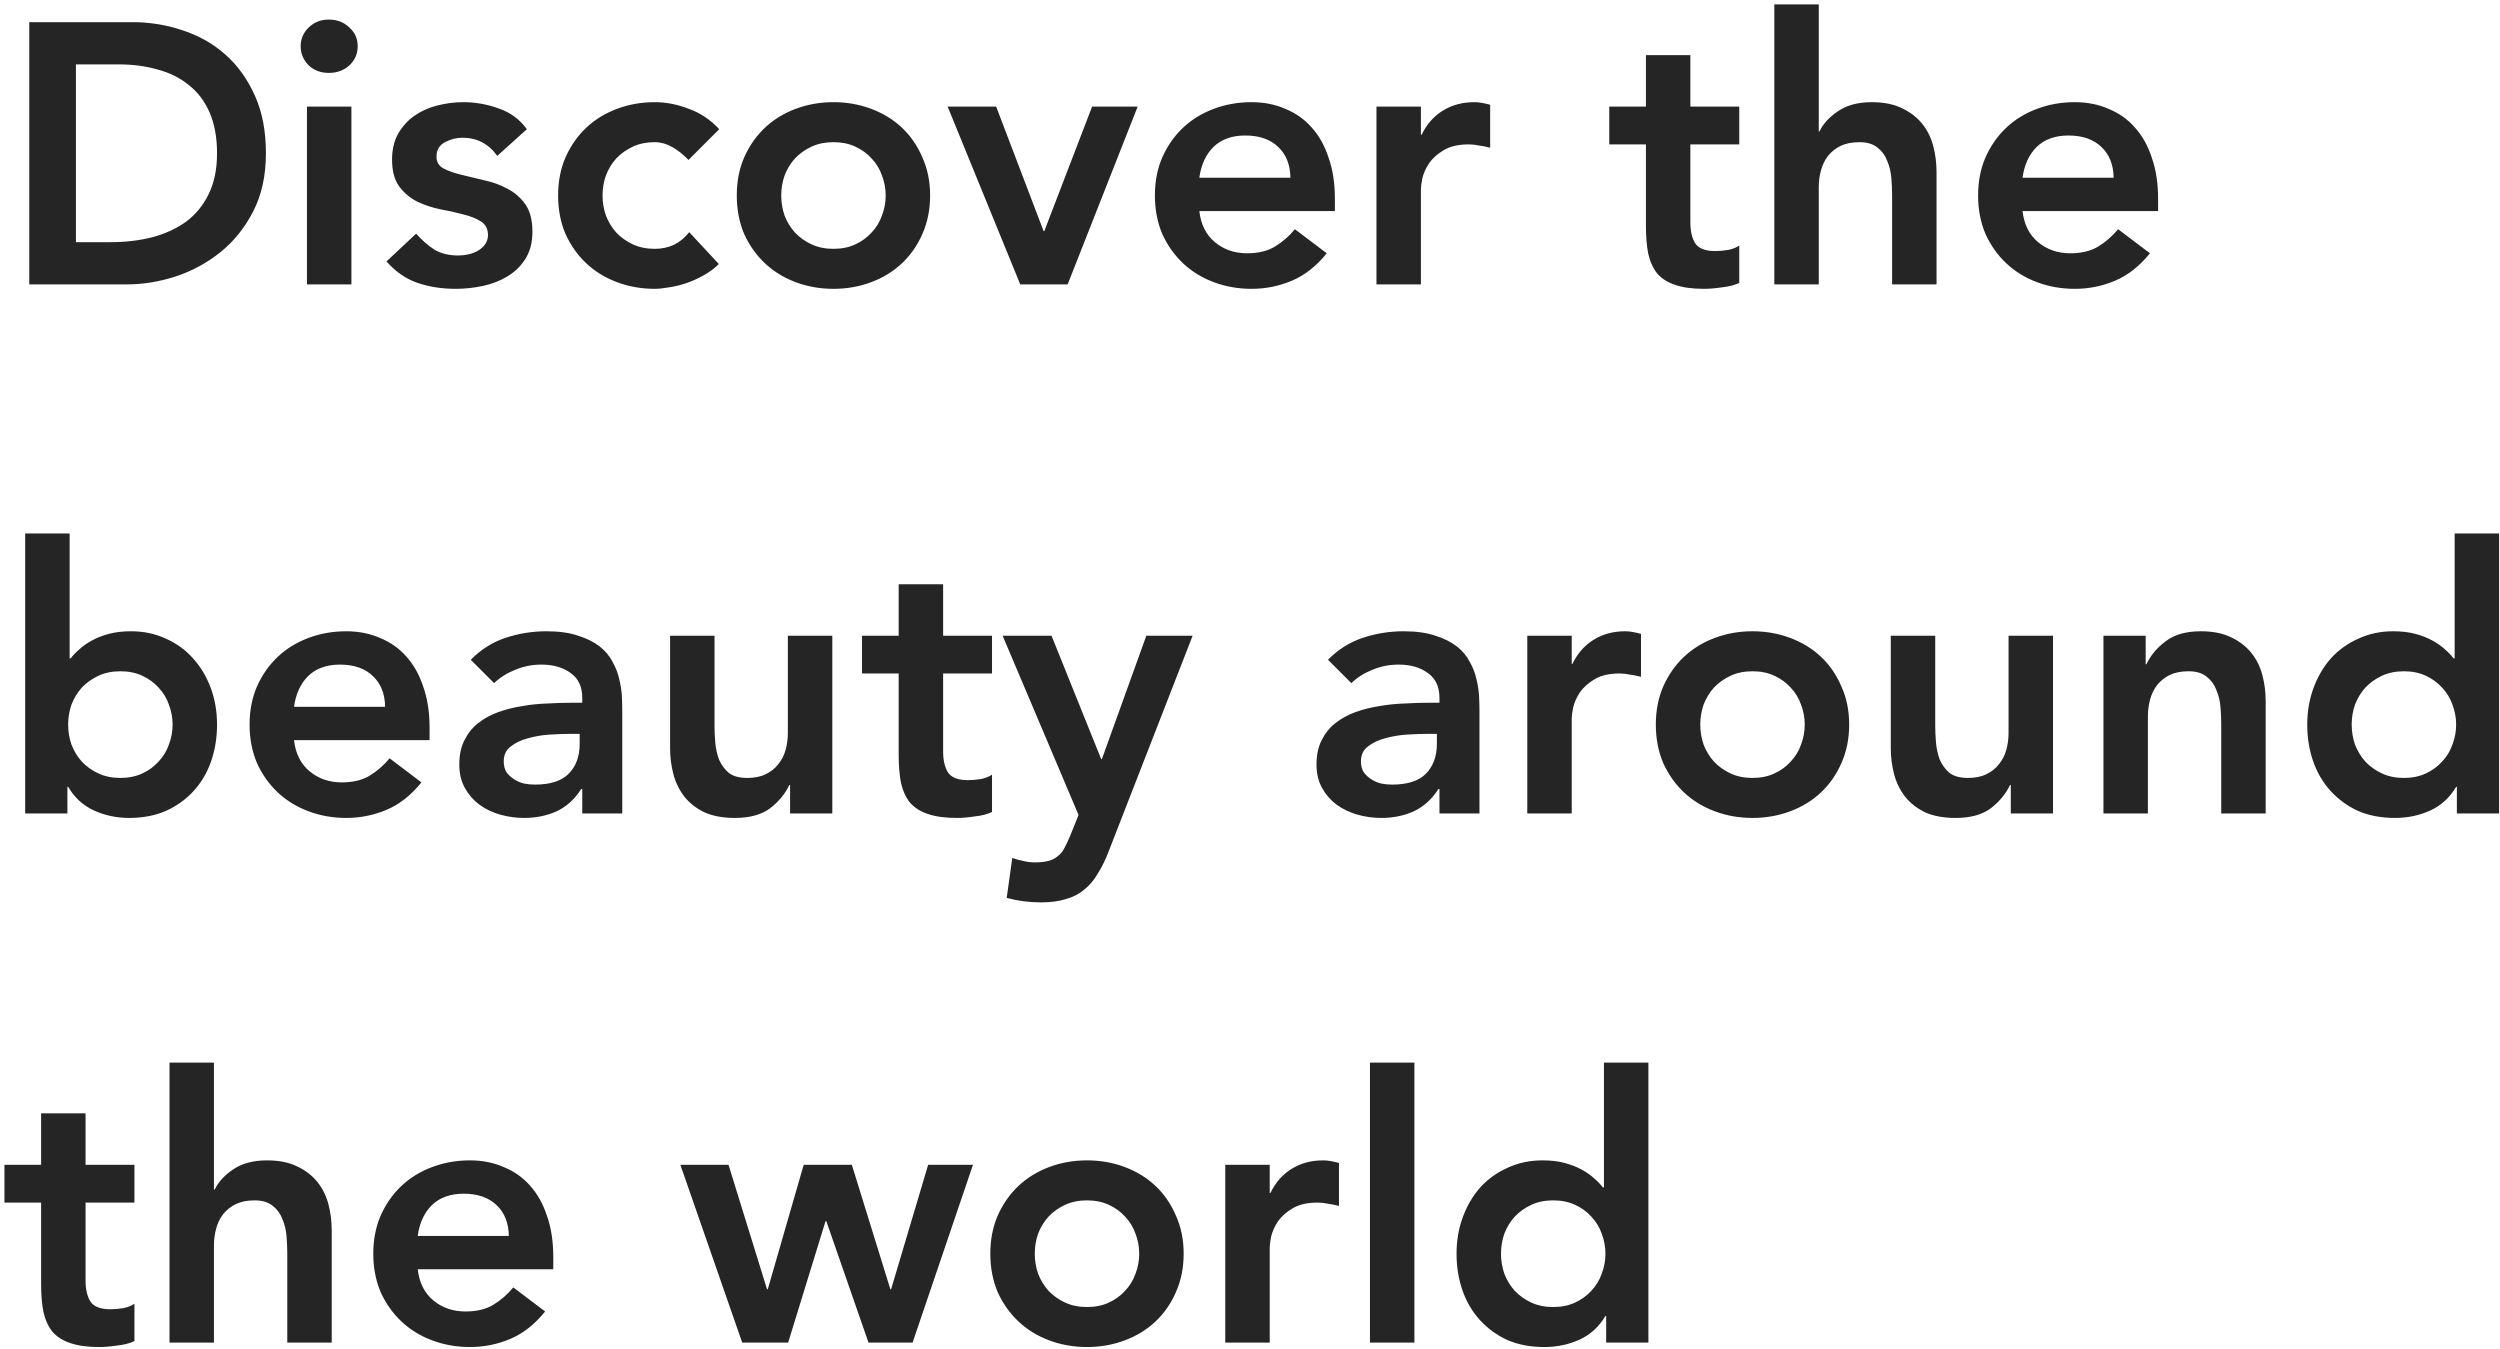 <svg width="378" height="204" viewBox="0 0 378 204" fill="none" xmlns="http://www.w3.org/2000/svg">
<path d="M4.424 3.352H20.048C22.661 3.352 25.181 3.763 27.608 4.584C30.035 5.368 32.181 6.581 34.048 8.224C35.915 9.867 37.408 11.939 38.528 14.44C39.648 16.904 40.208 19.816 40.208 23.176C40.208 26.573 39.555 29.523 38.248 32.024C36.979 34.488 35.317 36.541 33.264 38.184C31.248 39.789 28.989 41.003 26.488 41.824C24.024 42.608 21.597 43 19.208 43H4.424V3.352ZM16.744 36.616C18.947 36.616 21.019 36.373 22.96 35.888C24.939 35.365 26.656 34.581 28.112 33.536C29.568 32.453 30.707 31.072 31.528 29.392C32.387 27.675 32.816 25.603 32.816 23.176C32.816 20.787 32.443 18.733 31.696 17.016C30.949 15.299 29.904 13.917 28.56 12.872C27.253 11.789 25.685 11.005 23.856 10.52C22.064 9.997 20.085 9.736 17.92 9.736H11.48V36.616H16.744ZM46.412 16.12H53.132V43H46.412V16.12ZM45.46 6.992C45.46 5.909 45.852 4.976 46.636 4.192C47.458 3.371 48.484 2.96 49.716 2.96C50.948 2.96 51.975 3.352 52.796 4.136C53.655 4.883 54.084 5.835 54.084 6.992C54.084 8.149 53.655 9.12 52.796 9.904C51.975 10.651 50.948 11.024 49.716 11.024C48.484 11.024 47.458 10.632 46.636 9.848C45.852 9.027 45.46 8.075 45.46 6.992ZM75.183 23.568C73.876 21.739 72.122 20.824 69.919 20.824C69.023 20.824 68.146 21.048 67.287 21.496C66.428 21.944 65.999 22.672 65.999 23.68C65.999 24.501 66.354 25.099 67.063 25.472C67.772 25.845 68.668 26.163 69.751 26.424C70.834 26.685 71.991 26.965 73.223 27.264C74.492 27.525 75.668 27.955 76.751 28.552C77.834 29.112 78.73 29.896 79.439 30.904C80.148 31.912 80.503 33.293 80.503 35.048C80.503 36.653 80.148 38.016 79.439 39.136C78.767 40.219 77.871 41.096 76.751 41.768C75.668 42.44 74.436 42.925 73.055 43.224C71.674 43.523 70.292 43.672 68.911 43.672C66.82 43.672 64.898 43.373 63.143 42.776C61.388 42.179 59.82 41.096 58.439 39.528L62.919 35.328C63.778 36.299 64.692 37.101 65.663 37.736C66.671 38.333 67.884 38.632 69.303 38.632C69.788 38.632 70.292 38.576 70.815 38.464C71.338 38.352 71.823 38.165 72.271 37.904C72.719 37.643 73.074 37.325 73.335 36.952C73.634 36.541 73.783 36.075 73.783 35.552C73.783 34.619 73.428 33.928 72.719 33.48C72.01 33.032 71.114 32.677 70.031 32.416C68.948 32.117 67.772 31.856 66.503 31.632C65.271 31.371 64.114 30.979 63.031 30.456C61.948 29.896 61.052 29.131 60.343 28.16C59.634 27.189 59.279 25.845 59.279 24.128C59.279 22.635 59.578 21.347 60.175 20.264C60.81 19.144 61.631 18.229 62.639 17.52C63.647 16.811 64.804 16.288 66.111 15.952C67.418 15.616 68.743 15.448 70.087 15.448C71.879 15.448 73.652 15.765 75.407 16.4C77.162 16.997 78.58 18.043 79.663 19.536L75.183 23.568ZM104.098 24.184C103.314 23.363 102.493 22.709 101.634 22.224C100.775 21.739 99.898 21.496 99.002 21.496C97.77 21.496 96.668 21.72 95.698 22.168C94.727 22.616 93.887 23.213 93.178 23.96C92.506 24.707 91.983 25.565 91.61 26.536C91.274 27.507 91.106 28.515 91.106 29.56C91.106 30.605 91.274 31.613 91.61 32.584C91.983 33.555 92.506 34.413 93.178 35.16C93.887 35.907 94.727 36.504 95.698 36.952C96.668 37.4 97.77 37.624 99.002 37.624C100.047 37.624 101.018 37.419 101.914 37.008C102.81 36.56 103.575 35.925 104.21 35.104L108.69 39.92C108.018 40.592 107.234 41.171 106.338 41.656C105.479 42.141 104.602 42.533 103.706 42.832C102.81 43.131 101.951 43.336 101.13 43.448C100.309 43.597 99.599 43.672 99.002 43.672C96.986 43.672 95.082 43.336 93.29 42.664C91.498 41.992 89.948 41.04 88.642 39.808C87.335 38.576 86.29 37.101 85.506 35.384C84.759 33.629 84.386 31.688 84.386 29.56C84.386 27.432 84.759 25.509 85.506 23.792C86.29 22.037 87.335 20.544 88.642 19.312C89.948 18.08 91.498 17.128 93.29 16.456C95.082 15.784 96.986 15.448 99.002 15.448C100.719 15.448 102.437 15.784 104.154 16.456C105.909 17.091 107.439 18.117 108.746 19.536L104.098 24.184ZM111.402 29.56C111.402 27.432 111.775 25.509 112.522 23.792C113.306 22.037 114.351 20.544 115.658 19.312C116.964 18.08 118.514 17.128 120.306 16.456C122.098 15.784 124.002 15.448 126.018 15.448C128.034 15.448 129.938 15.784 131.73 16.456C133.522 17.128 135.071 18.08 136.378 19.312C137.684 20.544 138.711 22.037 139.458 23.792C140.242 25.509 140.634 27.432 140.634 29.56C140.634 31.688 140.242 33.629 139.458 35.384C138.711 37.101 137.684 38.576 136.378 39.808C135.071 41.04 133.522 41.992 131.73 42.664C129.938 43.336 128.034 43.672 126.018 43.672C124.002 43.672 122.098 43.336 120.306 42.664C118.514 41.992 116.964 41.04 115.658 39.808C114.351 38.576 113.306 37.101 112.522 35.384C111.775 33.629 111.402 31.688 111.402 29.56ZM118.122 29.56C118.122 30.605 118.29 31.613 118.626 32.584C118.999 33.555 119.522 34.413 120.194 35.16C120.903 35.907 121.743 36.504 122.714 36.952C123.684 37.4 124.786 37.624 126.018 37.624C127.25 37.624 128.351 37.4 129.322 36.952C130.292 36.504 131.114 35.907 131.786 35.16C132.495 34.413 133.018 33.555 133.354 32.584C133.727 31.613 133.914 30.605 133.914 29.56C133.914 28.515 133.727 27.507 133.354 26.536C133.018 25.565 132.495 24.707 131.786 23.96C131.114 23.213 130.292 22.616 129.322 22.168C128.351 21.72 127.25 21.496 126.018 21.496C124.786 21.496 123.684 21.72 122.714 22.168C121.743 22.616 120.903 23.213 120.194 23.96C119.522 24.707 118.999 25.565 118.626 26.536C118.29 27.507 118.122 28.515 118.122 29.56ZM143.285 16.12H150.621L157.789 34.936H157.901L165.125 16.12H172.013L161.429 43H154.261L143.285 16.12ZM181.34 31.912C181.564 33.928 182.348 35.496 183.692 36.616C185.036 37.736 186.66 38.296 188.564 38.296C190.244 38.296 191.644 37.96 192.764 37.288C193.922 36.579 194.93 35.701 195.788 34.656L200.604 38.296C199.036 40.237 197.282 41.619 195.34 42.44C193.399 43.261 191.364 43.672 189.236 43.672C187.22 43.672 185.316 43.336 183.524 42.664C181.732 41.992 180.183 41.04 178.876 39.808C177.57 38.576 176.524 37.101 175.74 35.384C174.994 33.629 174.62 31.688 174.62 29.56C174.62 27.432 174.994 25.509 175.74 23.792C176.524 22.037 177.57 20.544 178.876 19.312C180.183 18.08 181.732 17.128 183.524 16.456C185.316 15.784 187.22 15.448 189.236 15.448C191.103 15.448 192.802 15.784 194.332 16.456C195.9 17.091 197.226 18.024 198.308 19.256C199.428 20.488 200.287 22.019 200.884 23.848C201.519 25.64 201.836 27.712 201.836 30.064V31.912H181.34ZM195.116 26.872C195.079 24.893 194.463 23.344 193.268 22.224C192.074 21.067 190.412 20.488 188.284 20.488C186.268 20.488 184.663 21.067 183.468 22.224C182.311 23.381 181.602 24.931 181.34 26.872H195.116ZM208.121 16.12H214.841V20.376H214.953C215.699 18.808 216.763 17.595 218.145 16.736C219.526 15.877 221.113 15.448 222.905 15.448C223.315 15.448 223.707 15.485 224.081 15.56C224.491 15.635 224.902 15.728 225.313 15.84V22.336C224.753 22.187 224.193 22.075 223.633 22C223.11 21.888 222.587 21.832 222.065 21.832C220.497 21.832 219.227 22.131 218.257 22.728C217.323 23.288 216.595 23.941 216.073 24.688C215.587 25.435 215.251 26.181 215.065 26.928C214.915 27.675 214.841 28.235 214.841 28.608V43H208.121V16.12ZM243.32 21.832V16.12H248.864V8.336H255.584V16.12H262.976V21.832H255.584V33.592C255.584 34.936 255.827 36 256.312 36.784C256.835 37.568 257.843 37.96 259.336 37.96C259.934 37.96 260.587 37.904 261.296 37.792C262.006 37.643 262.566 37.419 262.976 37.12V42.776C262.267 43.112 261.39 43.336 260.344 43.448C259.336 43.597 258.44 43.672 257.656 43.672C255.864 43.672 254.39 43.467 253.232 43.056C252.112 42.683 251.216 42.104 250.544 41.32C249.91 40.499 249.462 39.491 249.2 38.296C248.976 37.101 248.864 35.72 248.864 34.152V21.832H243.32ZM274.997 19.872H275.109C275.631 18.752 276.546 17.744 277.853 16.848C279.197 15.915 280.914 15.448 283.005 15.448C284.797 15.448 286.309 15.747 287.541 16.344C288.81 16.941 289.837 17.725 290.621 18.696C291.405 19.667 291.965 20.787 292.301 22.056C292.637 23.325 292.805 24.651 292.805 26.032V43H286.085V29.392C286.085 28.645 286.047 27.824 285.973 26.928C285.898 25.995 285.693 25.136 285.357 24.352C285.058 23.531 284.573 22.859 283.901 22.336C283.229 21.776 282.314 21.496 281.157 21.496C280.037 21.496 279.085 21.683 278.301 22.056C277.554 22.429 276.919 22.933 276.397 23.568C275.911 24.203 275.557 24.931 275.333 25.752C275.109 26.573 274.997 27.432 274.997 28.328V43H268.277V0.664H274.997V19.872ZM305.809 31.912C306.033 33.928 306.817 35.496 308.161 36.616C309.505 37.736 311.129 38.296 313.033 38.296C314.713 38.296 316.113 37.96 317.233 37.288C318.39 36.579 319.398 35.701 320.257 34.656L325.073 38.296C323.505 40.237 321.75 41.619 319.809 42.44C317.868 43.261 315.833 43.672 313.705 43.672C311.689 43.672 309.785 43.336 307.993 42.664C306.201 41.992 304.652 41.04 303.345 39.808C302.038 38.576 300.993 37.101 300.209 35.384C299.462 33.629 299.089 31.688 299.089 29.56C299.089 27.432 299.462 25.509 300.209 23.792C300.993 22.037 302.038 20.544 303.345 19.312C304.652 18.08 306.201 17.128 307.993 16.456C309.785 15.784 311.689 15.448 313.705 15.448C315.572 15.448 317.27 15.784 318.801 16.456C320.369 17.091 321.694 18.024 322.777 19.256C323.897 20.488 324.756 22.019 325.353 23.848C325.988 25.64 326.305 27.712 326.305 30.064V31.912H305.809ZM319.585 26.872C319.548 24.893 318.932 23.344 317.737 22.224C316.542 21.067 314.881 20.488 312.753 20.488C310.737 20.488 309.132 21.067 307.937 22.224C306.78 23.381 306.07 24.931 305.809 26.872H319.585ZM3.808 80.664H10.528V99.536H10.696C11.032 99.088 11.461 98.64 11.984 98.192C12.507 97.707 13.141 97.259 13.888 96.848C14.635 96.437 15.493 96.101 16.464 95.84C17.435 95.579 18.555 95.448 19.824 95.448C21.728 95.448 23.483 95.821 25.088 96.568C26.693 97.277 28.056 98.267 29.176 99.536C30.333 100.805 31.229 102.299 31.864 104.016C32.499 105.733 32.816 107.581 32.816 109.56C32.816 111.539 32.517 113.387 31.92 115.104C31.323 116.821 30.445 118.315 29.288 119.584C28.131 120.853 26.731 121.861 25.088 122.608C23.445 123.317 21.597 123.672 19.544 123.672C17.64 123.672 15.867 123.299 14.224 122.552C12.581 121.805 11.275 120.611 10.304 118.968H10.192V123H3.808V80.664ZM26.096 109.56C26.096 108.515 25.909 107.507 25.536 106.536C25.2 105.565 24.677 104.707 23.968 103.96C23.296 103.213 22.475 102.616 21.504 102.168C20.533 101.72 19.432 101.496 18.2 101.496C16.968 101.496 15.867 101.72 14.896 102.168C13.925 102.616 13.085 103.213 12.376 103.96C11.704 104.707 11.181 105.565 10.808 106.536C10.472 107.507 10.304 108.515 10.304 109.56C10.304 110.605 10.472 111.613 10.808 112.584C11.181 113.555 11.704 114.413 12.376 115.16C13.085 115.907 13.925 116.504 14.896 116.952C15.867 117.4 16.968 117.624 18.2 117.624C19.432 117.624 20.533 117.4 21.504 116.952C22.475 116.504 23.296 115.907 23.968 115.16C24.677 114.413 25.2 113.555 25.536 112.584C25.909 111.613 26.096 110.605 26.096 109.56ZM44.457 111.912C44.681 113.928 45.465 115.496 46.809 116.616C48.153 117.736 49.777 118.296 51.681 118.296C53.361 118.296 54.761 117.96 55.881 117.288C57.039 116.579 58.047 115.701 58.905 114.656L63.721 118.296C62.153 120.237 60.399 121.619 58.457 122.44C56.516 123.261 54.481 123.672 52.353 123.672C50.337 123.672 48.433 123.336 46.641 122.664C44.849 121.992 43.3 121.04 41.993 119.808C40.687 118.576 39.641 117.101 38.857 115.384C38.111 113.629 37.737 111.688 37.737 109.56C37.737 107.432 38.111 105.509 38.857 103.792C39.641 102.037 40.687 100.544 41.993 99.312C43.3 98.08 44.849 97.128 46.641 96.456C48.433 95.784 50.337 95.448 52.353 95.448C54.22 95.448 55.919 95.784 57.449 96.456C59.017 97.091 60.343 98.024 61.425 99.256C62.545 100.488 63.404 102.019 64.001 103.848C64.636 105.64 64.953 107.712 64.953 110.064V111.912H44.457ZM58.233 106.872C58.196 104.893 57.58 103.344 56.385 102.224C55.191 101.067 53.529 100.488 51.401 100.488C49.385 100.488 47.78 101.067 46.585 102.224C45.428 103.381 44.719 104.931 44.457 106.872H58.233ZM88.038 119.304H87.87C86.899 120.835 85.667 121.955 84.174 122.664C82.68 123.336 81.038 123.672 79.246 123.672C78.014 123.672 76.8 123.504 75.606 123.168C74.448 122.832 73.403 122.328 72.47 121.656C71.574 120.984 70.846 120.144 70.286 119.136C69.726 118.128 69.446 116.952 69.446 115.608C69.446 114.152 69.707 112.92 70.23 111.912C70.752 110.867 71.443 110.008 72.302 109.336C73.198 108.627 74.224 108.067 75.382 107.656C76.539 107.245 77.734 106.947 78.966 106.76C80.235 106.536 81.504 106.405 82.774 106.368C84.043 106.293 85.238 106.256 86.358 106.256H88.038V105.528C88.038 103.848 87.459 102.597 86.302 101.776C85.144 100.917 83.67 100.488 81.878 100.488C80.459 100.488 79.134 100.749 77.902 101.272C76.67 101.757 75.606 102.429 74.71 103.288L71.182 99.76C72.675 98.229 74.411 97.128 76.39 96.456C78.406 95.784 80.478 95.448 82.606 95.448C84.51 95.448 86.115 95.672 87.422 96.12C88.728 96.531 89.811 97.072 90.67 97.744C91.528 98.416 92.182 99.2 92.63 100.096C93.115 100.955 93.451 101.832 93.638 102.728C93.862 103.624 93.992 104.501 94.03 105.36C94.067 106.181 94.086 106.909 94.086 107.544V123H88.038V119.304ZM87.646 110.96H86.246C85.312 110.96 84.267 110.997 83.11 111.072C81.952 111.147 80.851 111.333 79.806 111.632C78.798 111.893 77.939 112.304 77.23 112.864C76.52 113.387 76.166 114.133 76.166 115.104C76.166 115.739 76.296 116.28 76.558 116.728C76.856 117.139 77.23 117.493 77.678 117.792C78.126 118.091 78.63 118.315 79.19 118.464C79.75 118.576 80.31 118.632 80.87 118.632C83.184 118.632 84.883 118.091 85.966 117.008C87.086 115.888 87.646 114.376 87.646 112.472V110.96ZM125.844 123H119.46V118.688H119.348C118.713 120.032 117.742 121.208 116.436 122.216C115.129 123.187 113.356 123.672 111.116 123.672C109.324 123.672 107.793 123.392 106.524 122.832C105.292 122.235 104.284 121.451 103.5 120.48C102.716 119.472 102.156 118.333 101.82 117.064C101.484 115.795 101.316 114.469 101.316 113.088V96.12H108.036V109.728C108.036 110.475 108.073 111.315 108.148 112.248C108.222 113.144 108.409 114.003 108.708 114.824C109.044 115.608 109.529 116.28 110.164 116.84C110.836 117.363 111.769 117.624 112.964 117.624C114.084 117.624 115.017 117.437 115.764 117.064C116.548 116.691 117.182 116.187 117.668 115.552C118.19 114.917 118.564 114.189 118.788 113.368C119.012 112.547 119.124 111.688 119.124 110.792V96.12H125.844V123ZM130.336 101.832V96.12H135.88V88.336H142.6V96.12H149.992V101.832H142.6V113.592C142.6 114.936 142.843 116 143.328 116.784C143.851 117.568 144.859 117.96 146.352 117.96C146.949 117.96 147.603 117.904 148.312 117.792C149.021 117.643 149.581 117.419 149.992 117.12V122.776C149.283 123.112 148.405 123.336 147.36 123.448C146.352 123.597 145.456 123.672 144.672 123.672C142.88 123.672 141.405 123.467 140.248 123.056C139.128 122.683 138.232 122.104 137.56 121.32C136.925 120.499 136.477 119.491 136.216 118.296C135.992 117.101 135.88 115.72 135.88 114.152V101.832H130.336ZM151.598 96.12H158.99L166.494 114.768H166.606L173.326 96.12H180.326L167.614 128.768C167.128 130.037 166.587 131.139 165.99 132.072C165.43 133.043 164.758 133.845 163.974 134.48C163.19 135.152 162.256 135.637 161.174 135.936C160.128 136.272 158.859 136.44 157.366 136.44C155.611 136.44 153.894 136.216 152.214 135.768L153.054 129.72C153.576 129.907 154.118 130.056 154.678 130.168C155.275 130.317 155.872 130.392 156.47 130.392C157.291 130.392 157.982 130.317 158.542 130.168C159.102 130.019 159.568 129.776 159.942 129.44C160.352 129.141 160.688 128.731 160.95 128.208C161.211 127.723 161.491 127.125 161.79 126.416L163.078 123.224L151.598 96.12ZM217.647 119.304H217.479C216.508 120.835 215.276 121.955 213.783 122.664C212.29 123.336 210.647 123.672 208.855 123.672C207.623 123.672 206.41 123.504 205.215 123.168C204.058 122.832 203.012 122.328 202.079 121.656C201.183 120.984 200.455 120.144 199.895 119.136C199.335 118.128 199.055 116.952 199.055 115.608C199.055 114.152 199.316 112.92 199.839 111.912C200.362 110.867 201.052 110.008 201.911 109.336C202.807 108.627 203.834 108.067 204.991 107.656C206.148 107.245 207.343 106.947 208.575 106.76C209.844 106.536 211.114 106.405 212.383 106.368C213.652 106.293 214.847 106.256 215.967 106.256H217.647V105.528C217.647 103.848 217.068 102.597 215.911 101.776C214.754 100.917 213.279 100.488 211.487 100.488C210.068 100.488 208.743 100.749 207.511 101.272C206.279 101.757 205.215 102.429 204.319 103.288L200.791 99.76C202.284 98.229 204.02 97.128 205.999 96.456C208.015 95.784 210.087 95.448 212.215 95.448C214.119 95.448 215.724 95.672 217.031 96.12C218.338 96.531 219.42 97.072 220.279 97.744C221.138 98.416 221.791 99.2 222.239 100.096C222.724 100.955 223.06 101.832 223.247 102.728C223.471 103.624 223.602 104.501 223.639 105.36C223.676 106.181 223.695 106.909 223.695 107.544V123H217.647V119.304ZM217.255 110.96H215.855C214.922 110.96 213.876 110.997 212.719 111.072C211.562 111.147 210.46 111.333 209.415 111.632C208.407 111.893 207.548 112.304 206.839 112.864C206.13 113.387 205.775 114.133 205.775 115.104C205.775 115.739 205.906 116.28 206.167 116.728C206.466 117.139 206.839 117.493 207.287 117.792C207.735 118.091 208.239 118.315 208.799 118.464C209.359 118.576 209.919 118.632 210.479 118.632C212.794 118.632 214.492 118.091 215.575 117.008C216.695 115.888 217.255 114.376 217.255 112.472V110.96ZM230.925 96.12H237.645V100.376H237.757C238.504 98.808 239.568 97.595 240.949 96.736C242.331 95.877 243.917 95.448 245.709 95.448C246.12 95.448 246.512 95.485 246.885 95.56C247.296 95.635 247.707 95.728 248.117 95.84V102.336C247.557 102.187 246.997 102.075 246.437 102C245.915 101.888 245.392 101.832 244.869 101.832C243.301 101.832 242.032 102.131 241.061 102.728C240.128 103.288 239.4 103.941 238.877 104.688C238.392 105.435 238.056 106.181 237.869 106.928C237.72 107.675 237.645 108.235 237.645 108.608V123H230.925V96.12ZM250.362 109.56C250.362 107.432 250.736 105.509 251.482 103.792C252.266 102.037 253.312 100.544 254.618 99.312C255.925 98.08 257.474 97.128 259.266 96.456C261.058 95.784 262.962 95.448 264.978 95.448C266.994 95.448 268.898 95.784 270.69 96.456C272.482 97.128 274.032 98.08 275.338 99.312C276.645 100.544 277.672 102.037 278.418 103.792C279.202 105.509 279.594 107.432 279.594 109.56C279.594 111.688 279.202 113.629 278.418 115.384C277.672 117.101 276.645 118.576 275.338 119.808C274.032 121.04 272.482 121.992 270.69 122.664C268.898 123.336 266.994 123.672 264.978 123.672C262.962 123.672 261.058 123.336 259.266 122.664C257.474 121.992 255.925 121.04 254.618 119.808C253.312 118.576 252.266 117.101 251.482 115.384C250.736 113.629 250.362 111.688 250.362 109.56ZM257.082 109.56C257.082 110.605 257.25 111.613 257.586 112.584C257.96 113.555 258.482 114.413 259.154 115.16C259.864 115.907 260.704 116.504 261.674 116.952C262.645 117.4 263.746 117.624 264.978 117.624C266.21 117.624 267.312 117.4 268.282 116.952C269.253 116.504 270.074 115.907 270.746 115.16C271.456 114.413 271.978 113.555 272.314 112.584C272.688 111.613 272.874 110.605 272.874 109.56C272.874 108.515 272.688 107.507 272.314 106.536C271.978 105.565 271.456 104.707 270.746 103.96C270.074 103.213 269.253 102.616 268.282 102.168C267.312 101.72 266.21 101.496 264.978 101.496C263.746 101.496 262.645 101.72 261.674 102.168C260.704 102.616 259.864 103.213 259.154 103.96C258.482 104.707 257.96 105.565 257.586 106.536C257.25 107.507 257.082 108.515 257.082 109.56ZM310.414 123H304.03V118.688H303.918C303.283 120.032 302.313 121.208 301.006 122.216C299.699 123.187 297.926 123.672 295.686 123.672C293.894 123.672 292.363 123.392 291.094 122.832C289.862 122.235 288.854 121.451 288.07 120.48C287.286 119.472 286.726 118.333 286.39 117.064C286.054 115.795 285.886 114.469 285.886 113.088V96.12H292.606V109.728C292.606 110.475 292.643 111.315 292.718 112.248C292.793 113.144 292.979 114.003 293.278 114.824C293.614 115.608 294.099 116.28 294.734 116.84C295.406 117.363 296.339 117.624 297.534 117.624C298.654 117.624 299.587 117.437 300.334 117.064C301.118 116.691 301.753 116.187 302.238 115.552C302.761 114.917 303.134 114.189 303.358 113.368C303.582 112.547 303.694 111.688 303.694 110.792V96.12H310.414V123ZM318.042 96.12H324.426V100.432H324.538C325.173 99.088 326.144 97.931 327.45 96.96C328.757 95.952 330.53 95.448 332.77 95.448C334.562 95.448 336.074 95.747 337.306 96.344C338.576 96.941 339.602 97.725 340.386 98.696C341.17 99.667 341.73 100.787 342.066 102.056C342.402 103.325 342.57 104.651 342.57 106.032V123H335.85V109.392C335.85 108.645 335.813 107.824 335.738 106.928C335.664 105.995 335.458 105.136 335.122 104.352C334.824 103.531 334.338 102.859 333.666 102.336C332.994 101.776 332.08 101.496 330.922 101.496C329.802 101.496 328.85 101.683 328.066 102.056C327.32 102.429 326.685 102.933 326.162 103.568C325.677 104.203 325.322 104.931 325.098 105.752C324.874 106.573 324.762 107.432 324.762 108.328V123H318.042V96.12ZM371.479 118.968H371.367C370.396 120.611 369.089 121.805 367.447 122.552C365.804 123.299 364.031 123.672 362.127 123.672C360.036 123.672 358.169 123.317 356.527 122.608C354.921 121.861 353.54 120.853 352.383 119.584C351.225 118.315 350.348 116.821 349.751 115.104C349.153 113.387 348.855 111.539 348.855 109.56C348.855 107.581 349.172 105.733 349.807 104.016C350.441 102.299 351.319 100.805 352.439 99.536C353.596 98.267 354.977 97.277 356.583 96.568C358.188 95.821 359.943 95.448 361.847 95.448C363.116 95.448 364.236 95.579 365.207 95.84C366.177 96.101 367.036 96.437 367.783 96.848C368.529 97.259 369.164 97.707 369.687 98.192C370.209 98.64 370.639 99.088 370.975 99.536H371.143V80.664H377.863V123H371.479V118.968ZM355.575 109.56C355.575 110.605 355.743 111.613 356.079 112.584C356.452 113.555 356.975 114.413 357.647 115.16C358.356 115.907 359.196 116.504 360.167 116.952C361.137 117.4 362.239 117.624 363.471 117.624C364.703 117.624 365.804 117.4 366.775 116.952C367.745 116.504 368.567 115.907 369.239 115.16C369.948 114.413 370.471 113.555 370.807 112.584C371.18 111.613 371.367 110.605 371.367 109.56C371.367 108.515 371.18 107.507 370.807 106.536C370.471 105.565 369.948 104.707 369.239 103.96C368.567 103.213 367.745 102.616 366.775 102.168C365.804 101.72 364.703 101.496 363.471 101.496C362.239 101.496 361.137 101.72 360.167 102.168C359.196 102.616 358.356 103.213 357.647 103.96C356.975 104.707 356.452 105.565 356.079 106.536C355.743 107.507 355.575 108.515 355.575 109.56ZM0.672 181.832V176.12H6.216V168.336H12.936V176.12H20.328V181.832H12.936V193.592C12.936 194.936 13.179 196 13.664 196.784C14.187 197.568 15.195 197.96 16.688 197.96C17.285 197.96 17.939 197.904 18.648 197.792C19.357 197.643 19.917 197.419 20.328 197.12V202.776C19.619 203.112 18.741 203.336 17.696 203.448C16.688 203.597 15.792 203.672 15.008 203.672C13.216 203.672 11.741 203.467 10.584 203.056C9.464 202.683 8.568 202.104 7.896 201.32C7.261 200.499 6.813 199.491 6.552 198.296C6.328 197.101 6.216 195.72 6.216 194.152V181.832H0.672ZM32.348 179.872H32.46C32.983 178.752 33.898 177.744 35.204 176.848C36.548 175.915 38.266 175.448 40.356 175.448C42.148 175.448 43.66 175.747 44.892 176.344C46.162 176.941 47.188 177.725 47.972 178.696C48.756 179.667 49.316 180.787 49.652 182.056C49.988 183.325 50.156 184.651 50.156 186.032V203H43.436V189.392C43.436 188.645 43.399 187.824 43.324 186.928C43.25 185.995 43.044 185.136 42.708 184.352C42.41 183.531 41.924 182.859 41.252 182.336C40.58 181.776 39.666 181.496 38.508 181.496C37.388 181.496 36.436 181.683 35.652 182.056C34.906 182.429 34.271 182.933 33.748 183.568C33.263 184.203 32.908 184.931 32.684 185.752C32.46 186.573 32.348 187.432 32.348 188.328V203H25.628V160.664H32.348V179.872ZM63.161 191.912C63.385 193.928 64.169 195.496 65.513 196.616C66.857 197.736 68.481 198.296 70.385 198.296C72.065 198.296 73.465 197.96 74.585 197.288C75.742 196.579 76.75 195.701 77.609 194.656L82.425 198.296C80.857 200.237 79.102 201.619 77.161 202.44C75.219 203.261 73.185 203.672 71.057 203.672C69.041 203.672 67.137 203.336 65.345 202.664C63.553 201.992 62.003 201.04 60.697 199.808C59.39 198.576 58.345 197.101 57.561 195.384C56.814 193.629 56.441 191.688 56.441 189.56C56.441 187.432 56.814 185.509 57.561 183.792C58.345 182.037 59.39 180.544 60.697 179.312C62.003 178.08 63.553 177.128 65.345 176.456C67.137 175.784 69.041 175.448 71.057 175.448C72.923 175.448 74.622 175.784 76.153 176.456C77.721 177.091 79.046 178.024 80.129 179.256C81.249 180.488 82.107 182.019 82.705 183.848C83.339 185.64 83.657 187.712 83.657 190.064V191.912H63.161ZM76.937 186.872C76.899 184.893 76.283 183.344 75.089 182.224C73.894 181.067 72.233 180.488 70.105 180.488C68.089 180.488 66.483 181.067 65.289 182.224C64.131 183.381 63.422 184.931 63.161 186.872H76.937ZM102.871 176.12H110.151L115.975 194.936H116.087L121.519 176.12H128.799L134.623 194.936H134.735L140.335 176.12H147.111L137.983 203H131.319L124.935 184.632H124.823L119.167 203H112.223L102.871 176.12ZM149.737 189.56C149.737 187.432 150.111 185.509 150.857 183.792C151.641 182.037 152.687 180.544 153.993 179.312C155.3 178.08 156.849 177.128 158.641 176.456C160.433 175.784 162.337 175.448 164.353 175.448C166.369 175.448 168.273 175.784 170.065 176.456C171.857 177.128 173.407 178.08 174.713 179.312C176.02 180.544 177.047 182.037 177.793 183.792C178.577 185.509 178.969 187.432 178.969 189.56C178.969 191.688 178.577 193.629 177.793 195.384C177.047 197.101 176.02 198.576 174.713 199.808C173.407 201.04 171.857 201.992 170.065 202.664C168.273 203.336 166.369 203.672 164.353 203.672C162.337 203.672 160.433 203.336 158.641 202.664C156.849 201.992 155.3 201.04 153.993 199.808C152.687 198.576 151.641 197.101 150.857 195.384C150.111 193.629 149.737 191.688 149.737 189.56ZM156.457 189.56C156.457 190.605 156.625 191.613 156.961 192.584C157.335 193.555 157.857 194.413 158.529 195.16C159.239 195.907 160.079 196.504 161.049 196.952C162.02 197.4 163.121 197.624 164.353 197.624C165.585 197.624 166.687 197.4 167.657 196.952C168.628 196.504 169.449 195.907 170.121 195.16C170.831 194.413 171.353 193.555 171.689 192.584C172.063 191.613 172.249 190.605 172.249 189.56C172.249 188.515 172.063 187.507 171.689 186.536C171.353 185.565 170.831 184.707 170.121 183.96C169.449 183.213 168.628 182.616 167.657 182.168C166.687 181.72 165.585 181.496 164.353 181.496C163.121 181.496 162.02 181.72 161.049 182.168C160.079 182.616 159.239 183.213 158.529 183.96C157.857 184.707 157.335 185.565 156.961 186.536C156.625 187.507 156.457 188.515 156.457 189.56ZM185.261 176.12H191.981V180.376H192.093C192.84 178.808 193.904 177.595 195.285 176.736C196.666 175.877 198.253 175.448 200.045 175.448C200.456 175.448 200.848 175.485 201.221 175.56C201.632 175.635 202.042 175.728 202.453 175.84V182.336C201.893 182.187 201.333 182.075 200.773 182C200.25 181.888 199.728 181.832 199.205 181.832C197.637 181.832 196.368 182.131 195.397 182.728C194.464 183.288 193.736 183.941 193.213 184.688C192.728 185.435 192.392 186.181 192.205 186.928C192.056 187.675 191.981 188.235 191.981 188.608V203H185.261V176.12ZM207.139 160.664H213.859V203H207.139V160.664ZM242.854 198.968H242.742C241.771 200.611 240.464 201.805 238.822 202.552C237.179 203.299 235.406 203.672 233.502 203.672C231.411 203.672 229.544 203.317 227.902 202.608C226.296 201.861 224.915 200.853 223.758 199.584C222.6 198.315 221.723 196.821 221.126 195.104C220.528 193.387 220.23 191.539 220.23 189.56C220.23 187.581 220.547 185.733 221.182 184.016C221.816 182.299 222.694 180.805 223.814 179.536C224.971 178.267 226.352 177.277 227.958 176.568C229.563 175.821 231.318 175.448 233.222 175.448C234.491 175.448 235.611 175.579 236.582 175.84C237.552 176.101 238.411 176.437 239.158 176.848C239.904 177.259 240.539 177.707 241.062 178.192C241.584 178.64 242.014 179.088 242.35 179.536H242.518V160.664H249.238V203H242.854V198.968ZM226.95 189.56C226.95 190.605 227.118 191.613 227.454 192.584C227.827 193.555 228.35 194.413 229.022 195.16C229.731 195.907 230.571 196.504 231.542 196.952C232.512 197.4 233.614 197.624 234.846 197.624C236.078 197.624 237.179 197.4 238.15 196.952C239.12 196.504 239.942 195.907 240.614 195.16C241.323 194.413 241.846 193.555 242.182 192.584C242.555 191.613 242.742 190.605 242.742 189.56C242.742 188.515 242.555 187.507 242.182 186.536C241.846 185.565 241.323 184.707 240.614 183.96C239.942 183.213 239.12 182.616 238.15 182.168C237.179 181.72 236.078 181.496 234.846 181.496C233.614 181.496 232.512 181.72 231.542 182.168C230.571 182.616 229.731 183.213 229.022 183.96C228.35 184.707 227.827 185.565 227.454 186.536C227.118 187.507 226.95 188.515 226.95 189.56Z" fill="#252525"/>
</svg>

